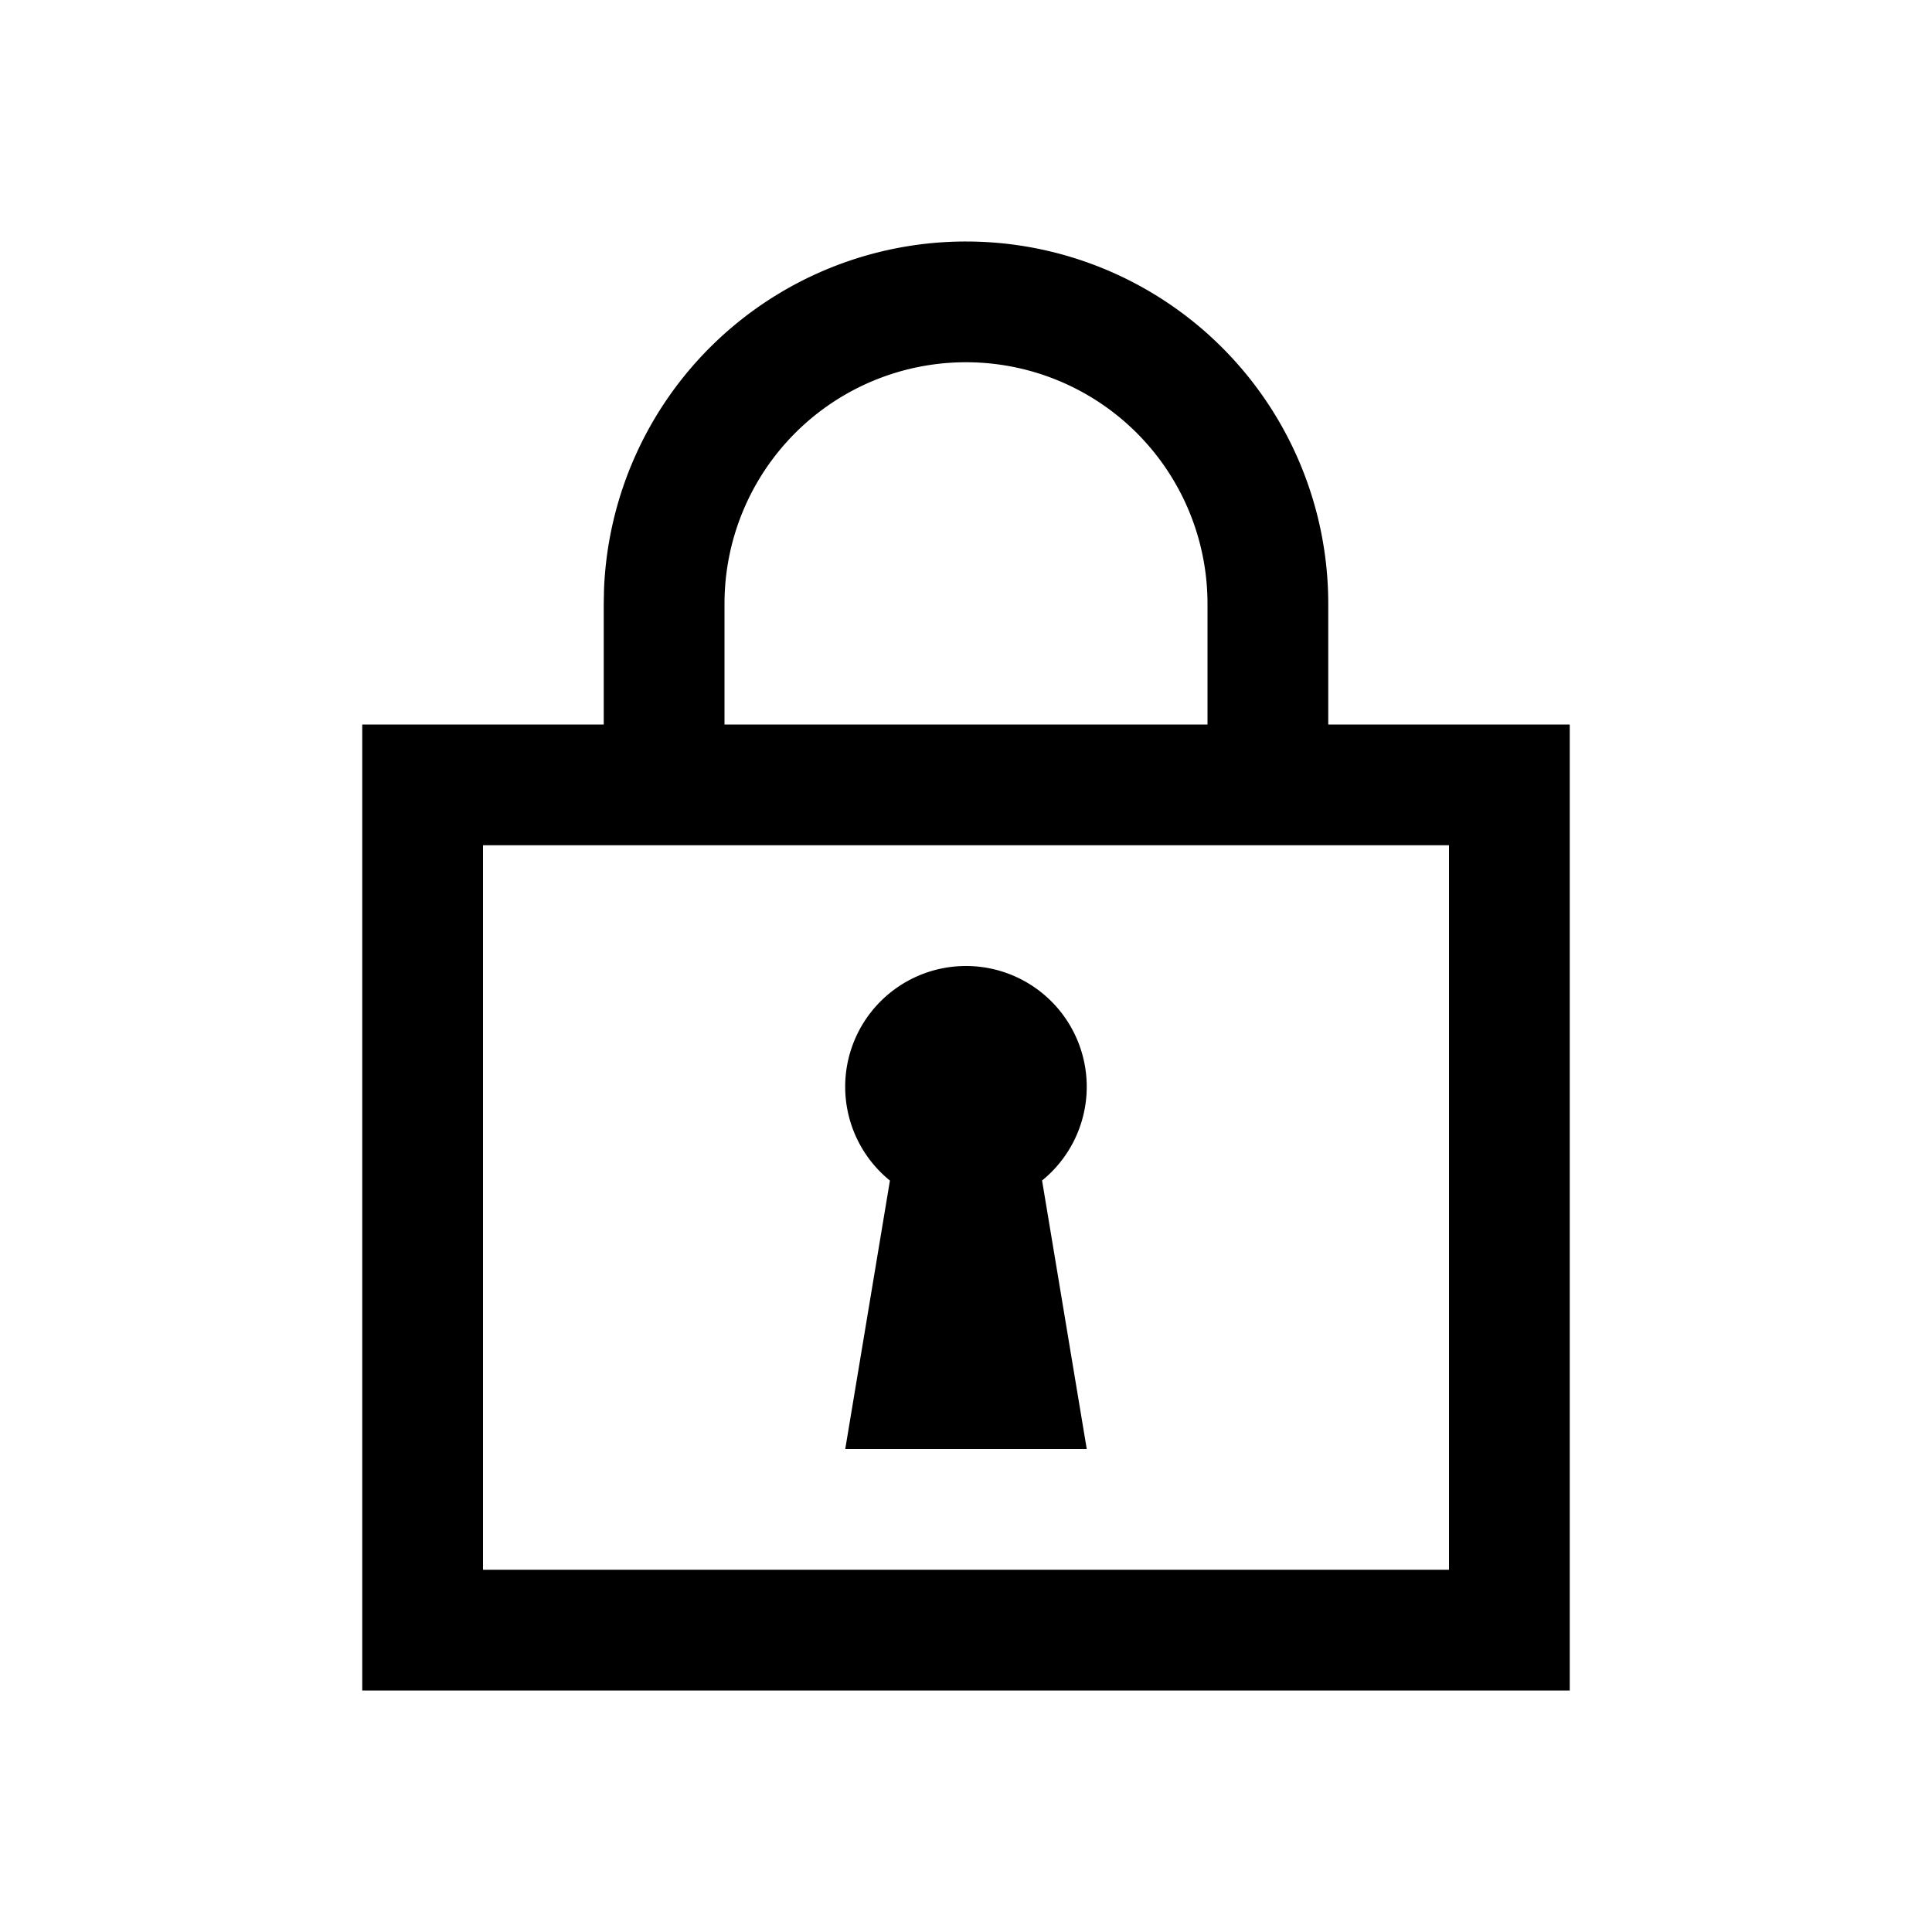 <svg width="32" height="32" xmlns="http://www.w3.org/2000/svg" xmlns:xlink="http://www.w3.org/1999/xlink"><defs><path d="M16 4a6 6 0 016 6v2h4v16H6V12h4v-2l.004-.225A6 6 0 0116 4zm8 10H8v12h16V14zm-8 2a2 2 0 011.26 3.553L18 24h-4l.74-4.446A2 2 0 0116 16zm0-10a4 4 0 00-4 4v2h8v-2a4 4 0 00-4-4z" id="a"/></defs><use xlink:href="#a" fill-rule="evenodd"/></svg>